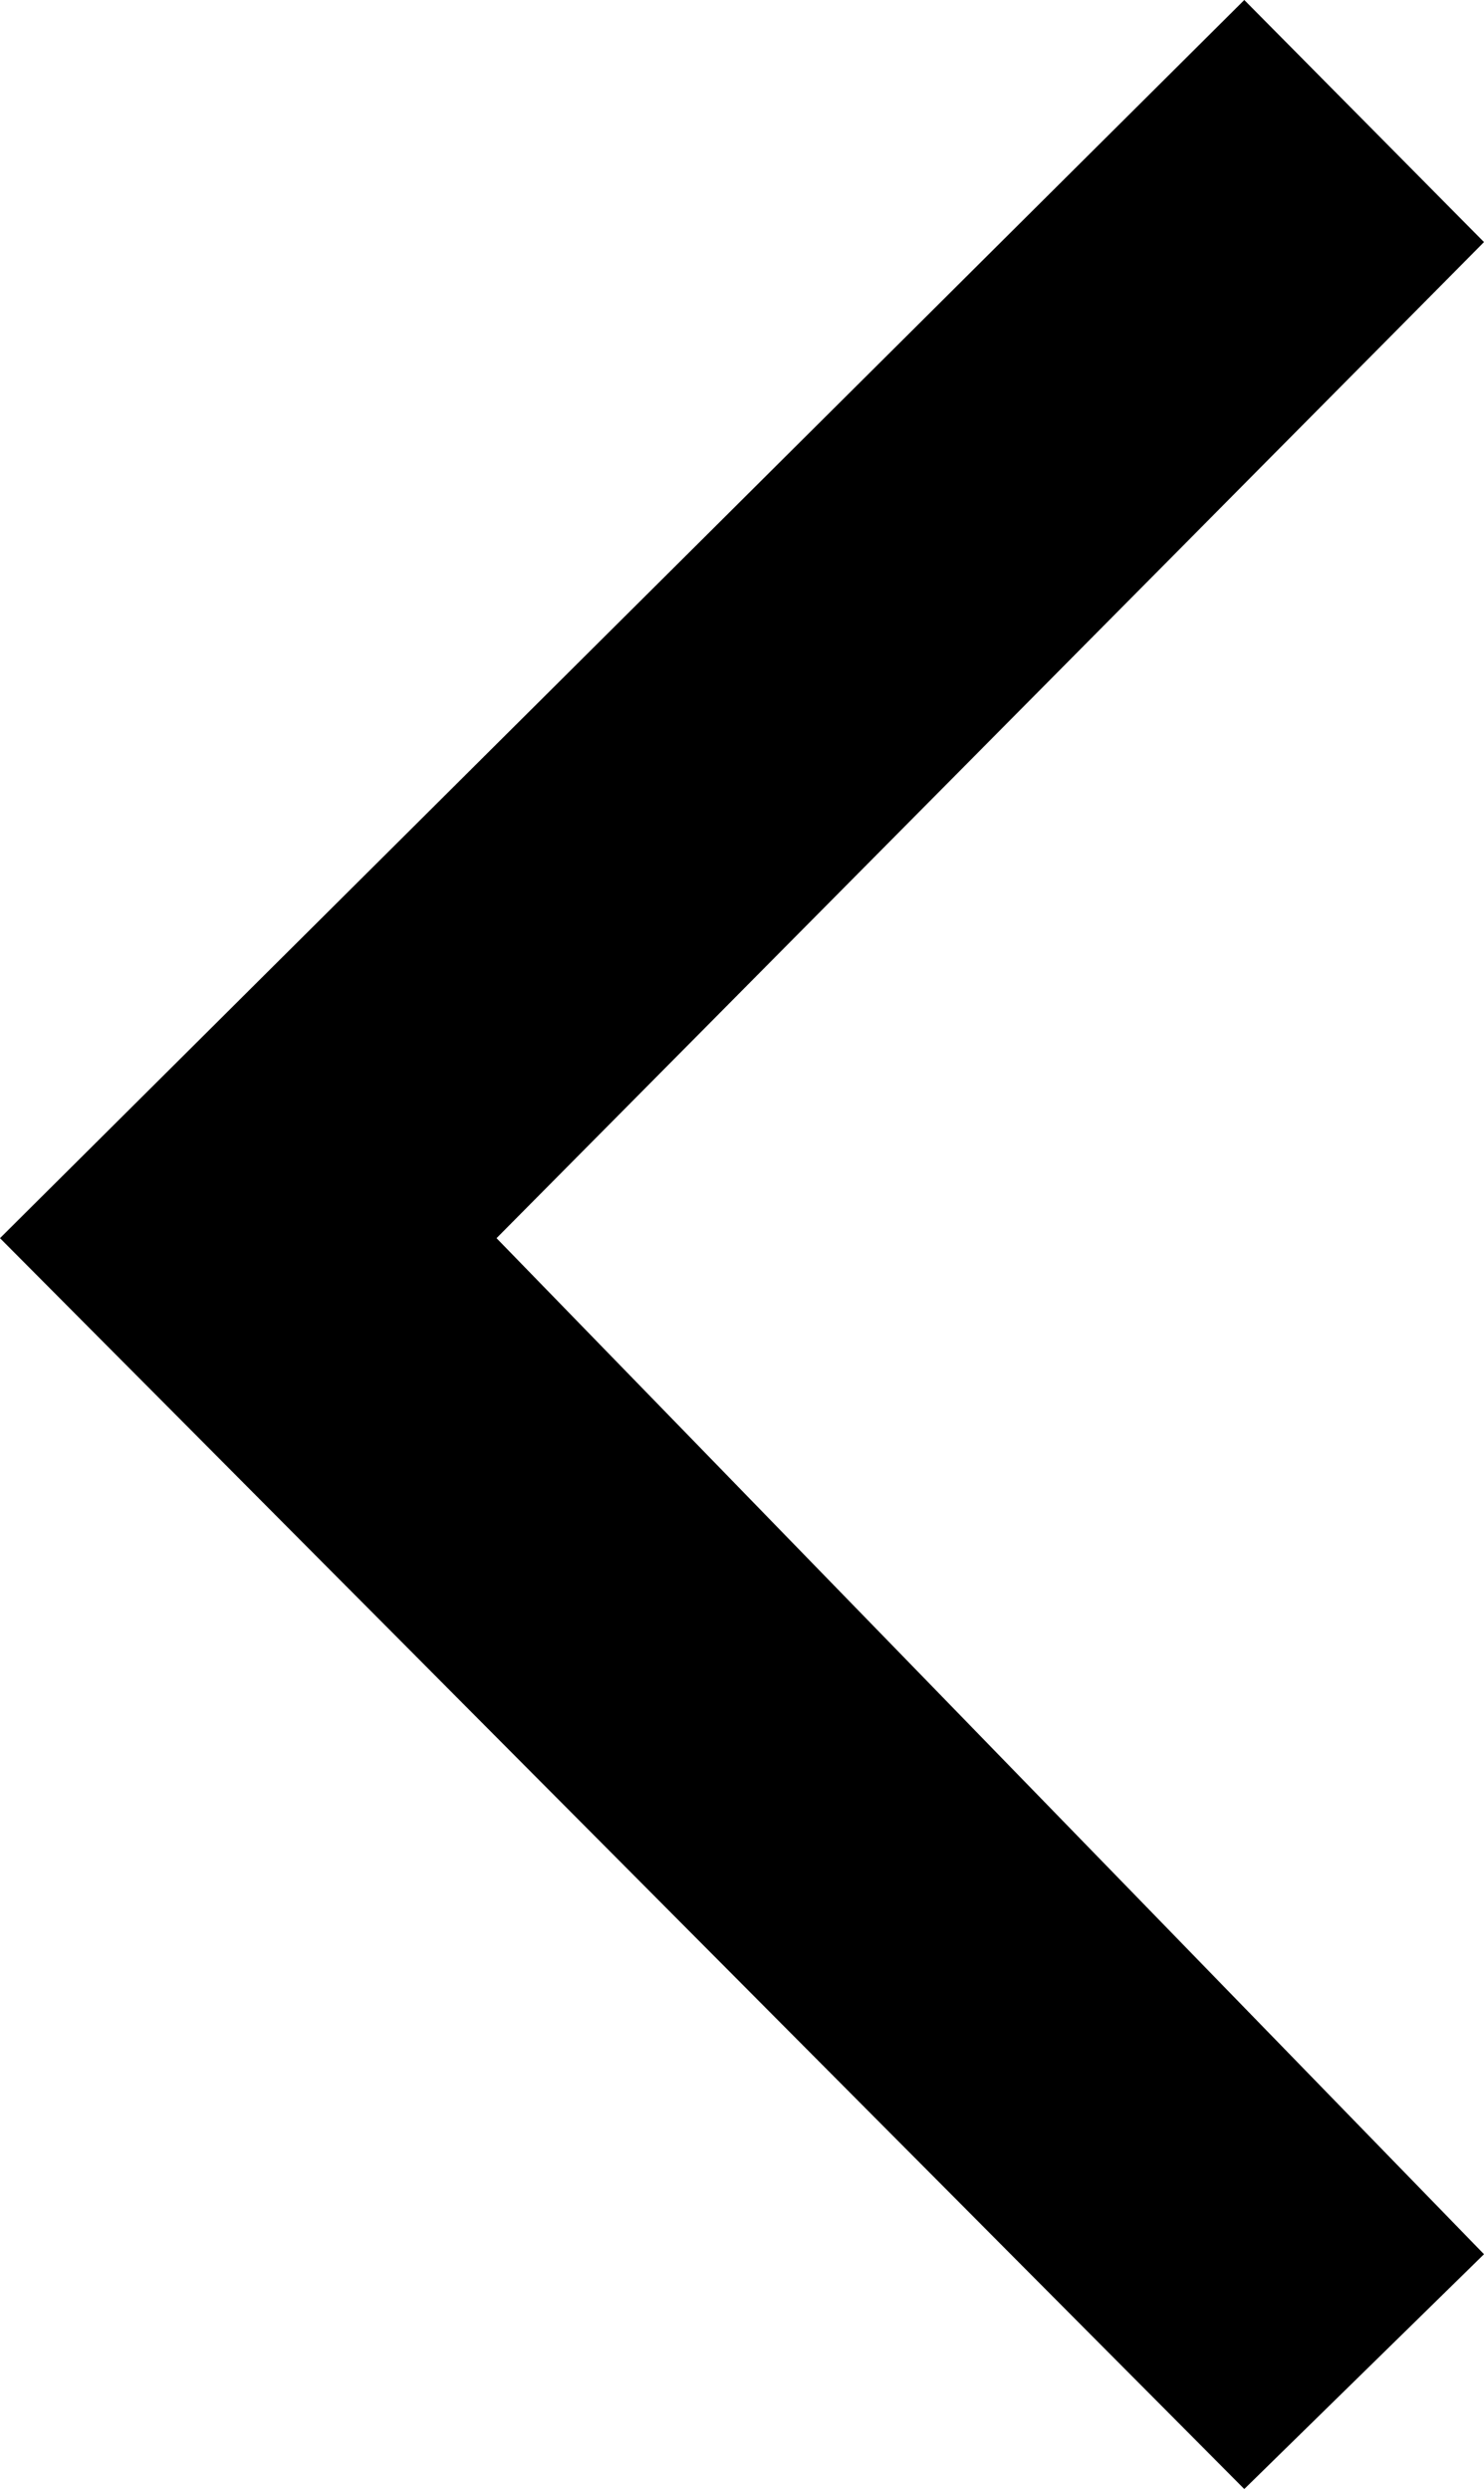 <svg
  xmlns="http://www.w3.org/2000/svg"
  width="6.321"
  height="10.604"
  viewBox="0 0 6.321 10.604"
  fill="currentColor"
>
  <path
    class="a"
    d="M5.3,10.6,0,5.273,5.3,0,6.321,1.031,2.115,5.273,6.321,9.6Z"
  />
</svg>
